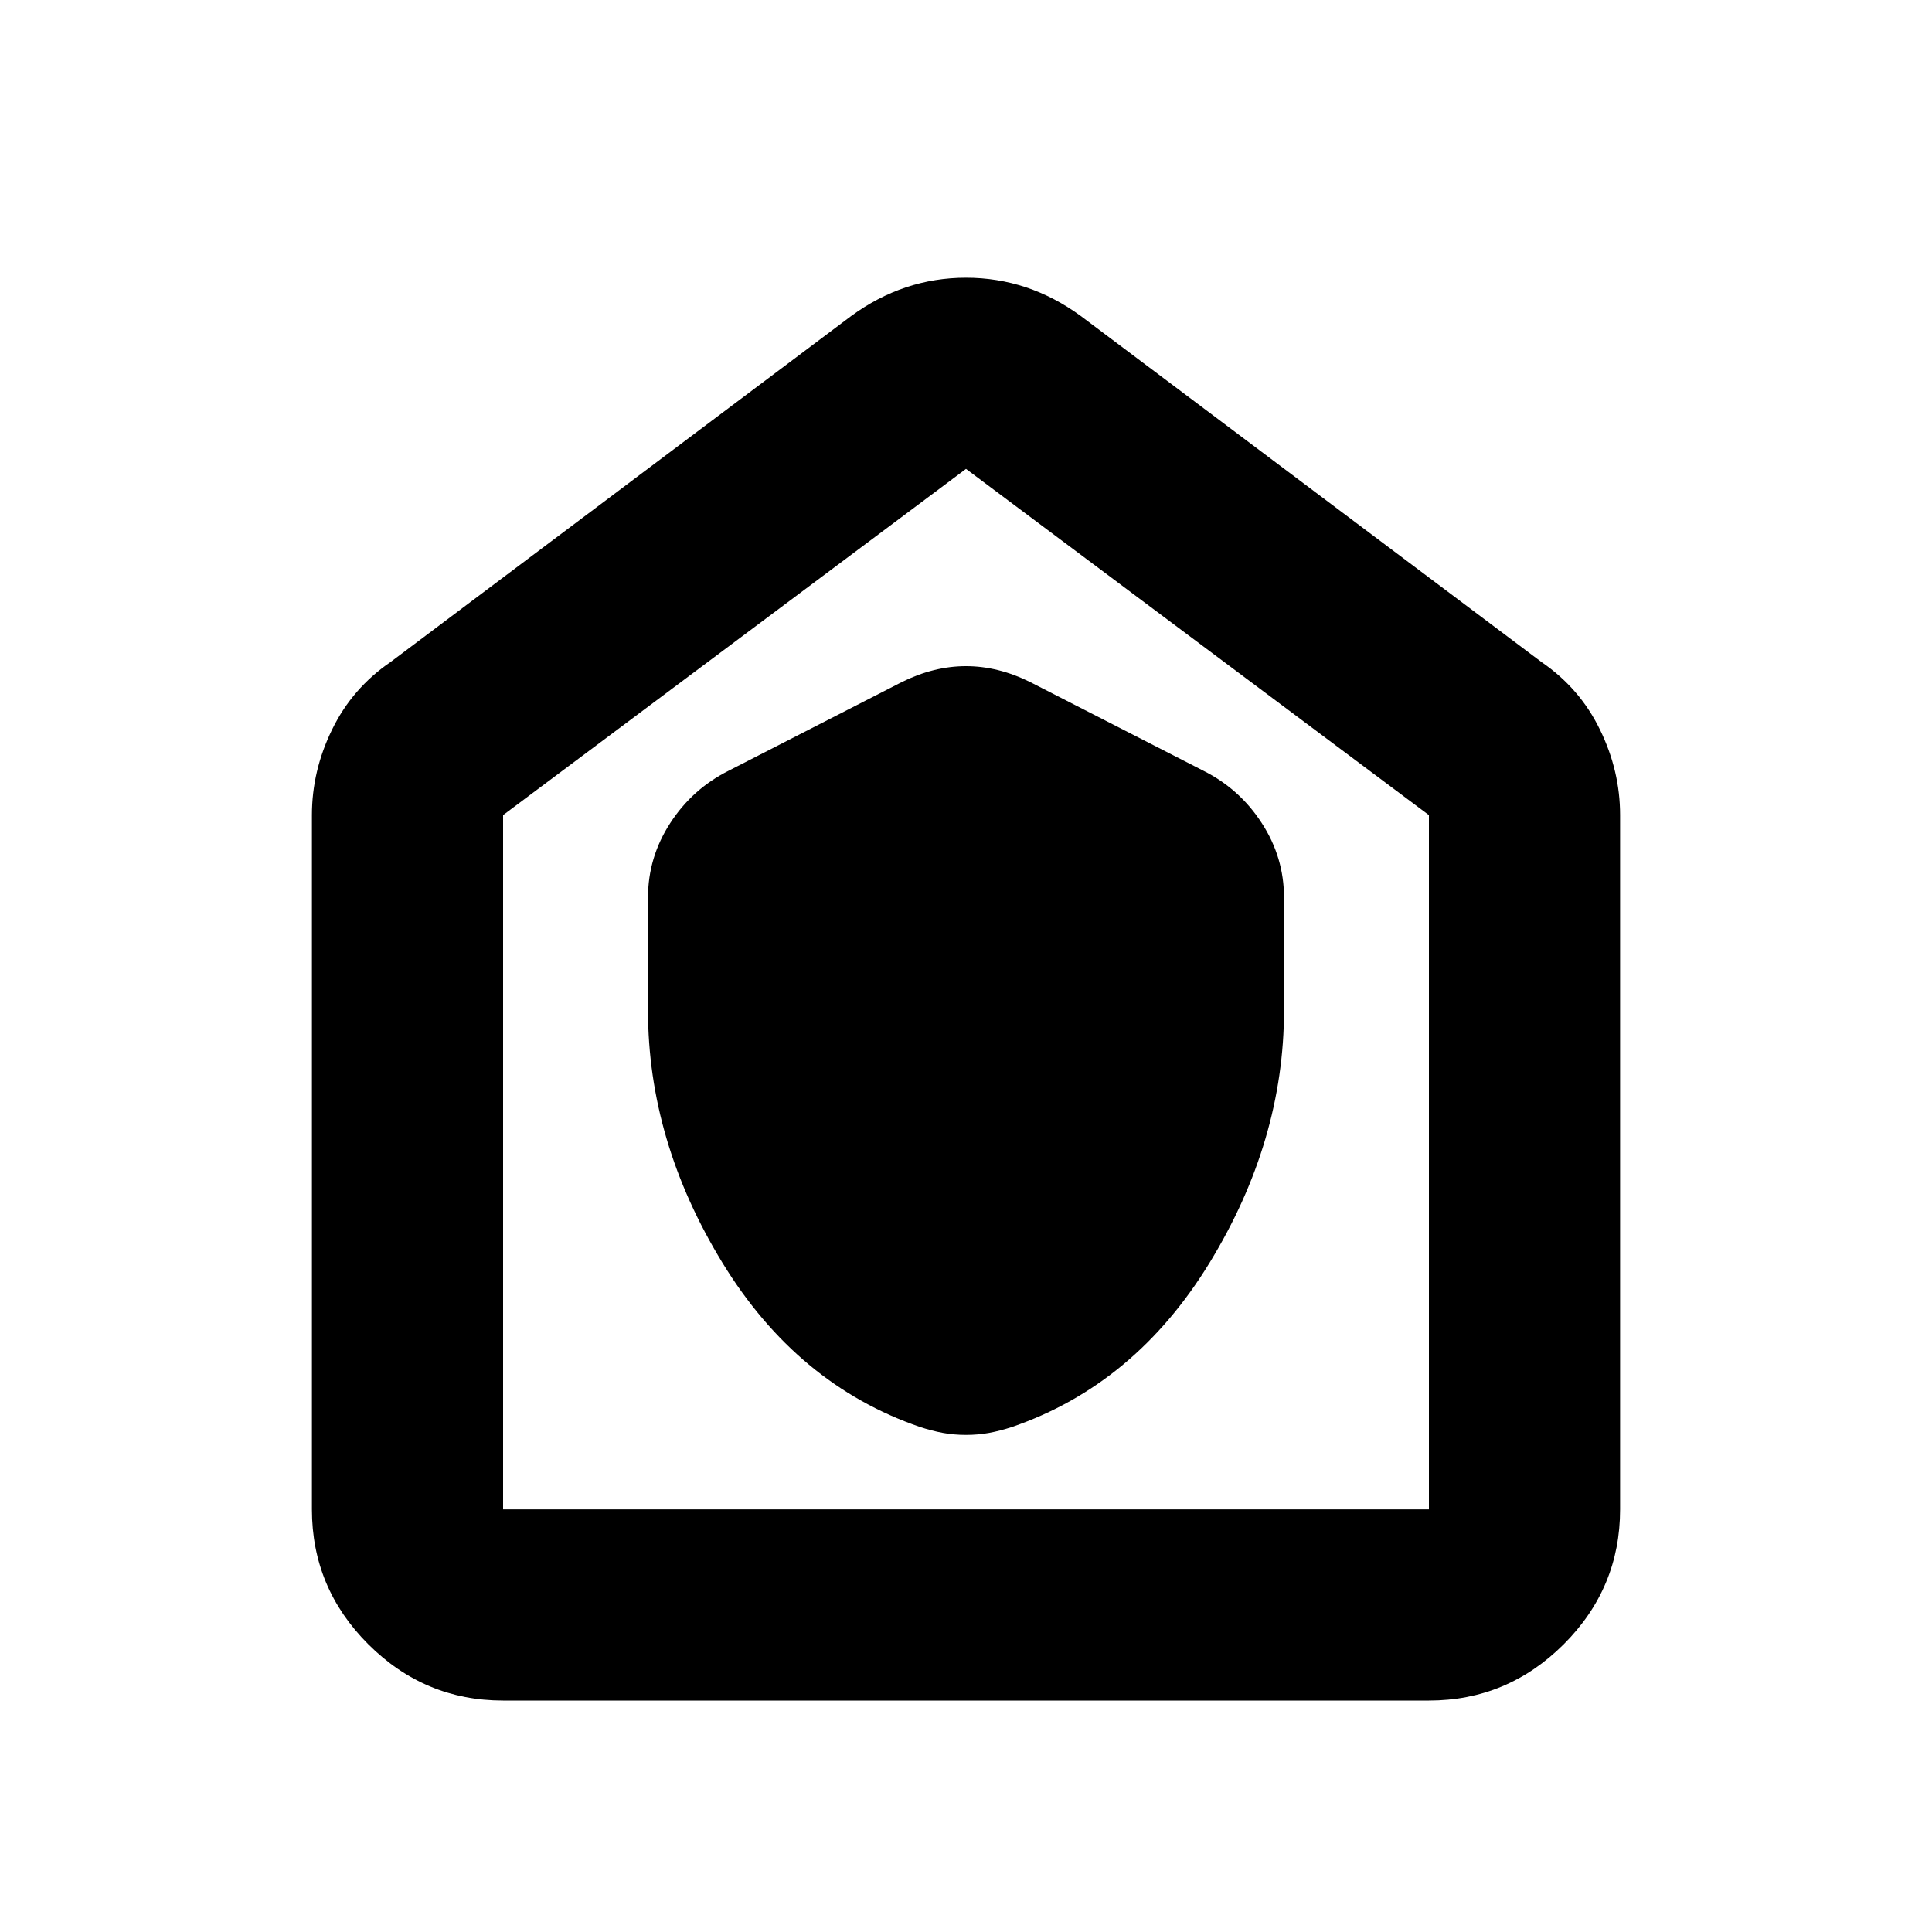 <svg xmlns="http://www.w3.org/2000/svg" height="20" width="20"><path d="M6.708 10.458q0 1.354.771 2.615.771 1.26 2.042 1.698.125.041.239.062.115.021.24.021.125 0 .24-.021.114-.021.239-.062 1.271-.438 2.042-1.698.771-1.261.771-2.615V9.292q0-.417-.23-.771-.229-.354-.604-.542l-1.791-.917q-.334-.166-.667-.166t-.667.166l-1.791.917q-.375.188-.604.542-.23.354-.23.771Zm-1.5 7.146q-.812 0-1.396-.583-.583-.583-.583-1.396V8.438q0-.459.209-.886.208-.427.604-.698l4.77-3.583q.542-.396 1.188-.396.646 0 1.188.396l4.77 3.583q.396.271.604.698.209.427.209.886v7.187q0 .813-.583 1.396-.584.583-1.396.583Zm0-1.979h9.584V8.438L10 4.854 5.208 8.438v7.187ZM10 10.229Z"/></svg>